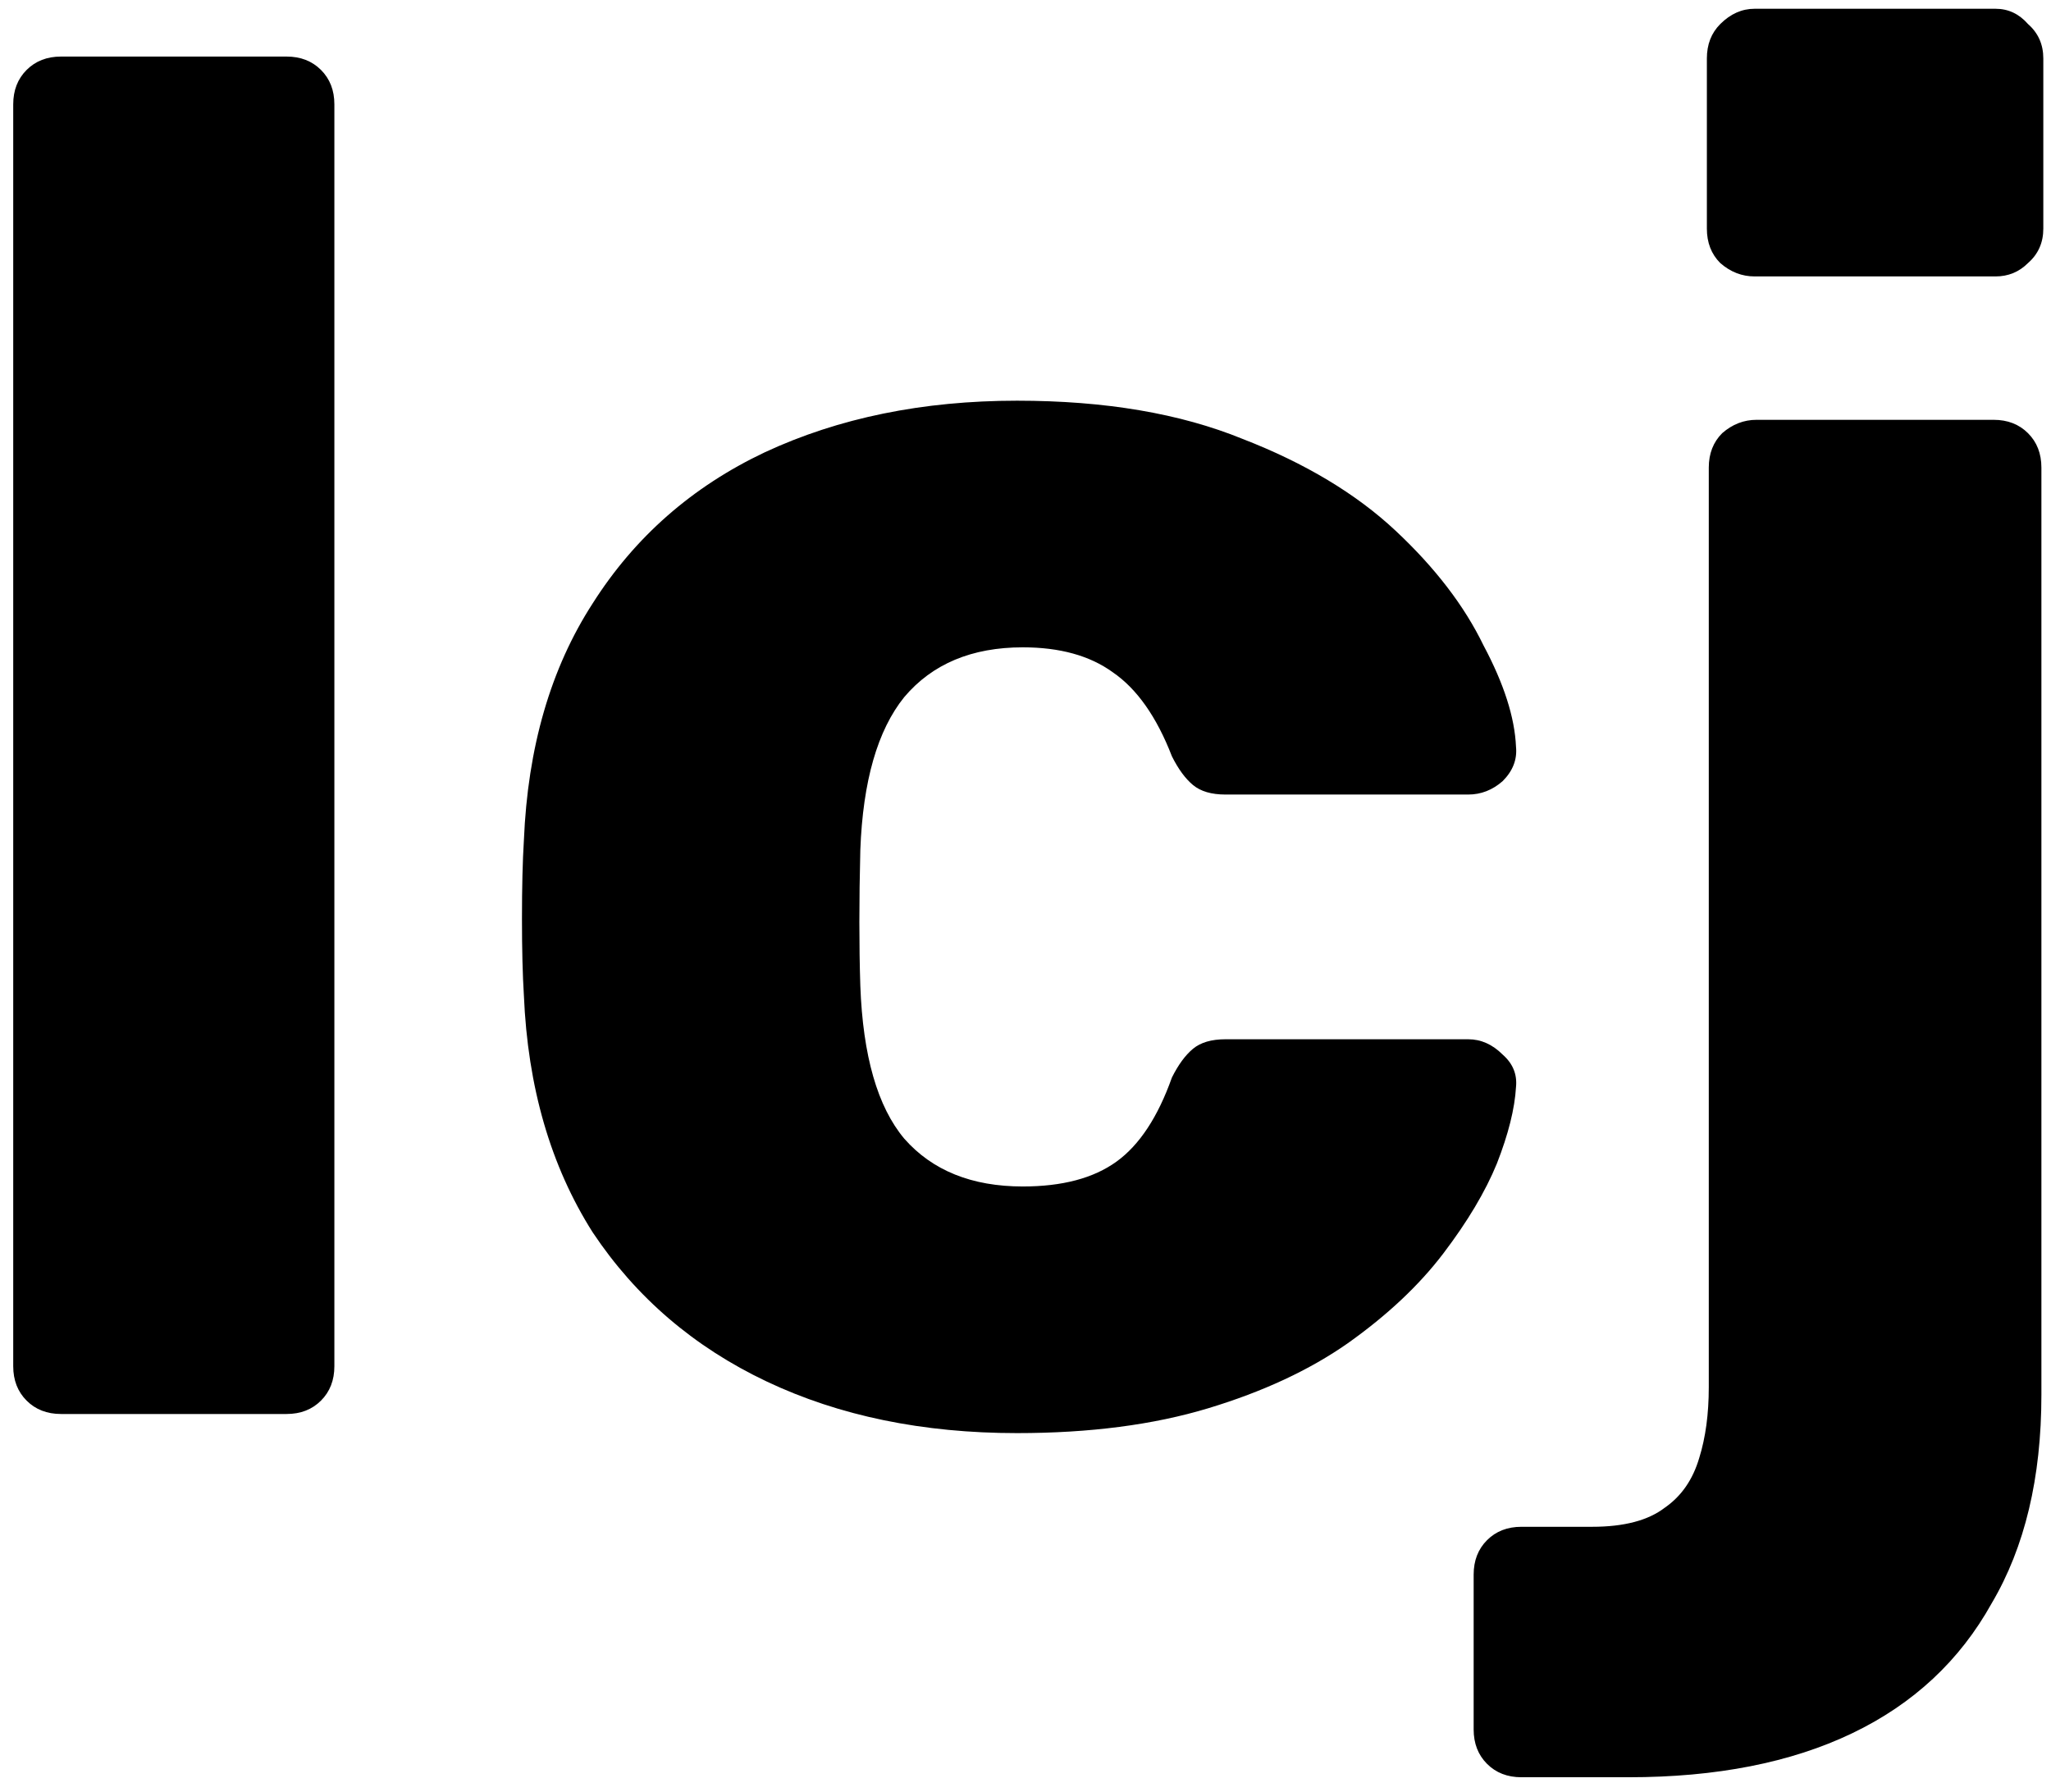 <svg width="103" height="90" viewBox="0 0 103 90" fill="none" xmlns="http://www.w3.org/2000/svg">
<path d="M3.064 71C2.36 71 1.784 70.776 1.336 70.328C0.888 69.88 0.664 69.304 0.664 68.6V5.24C0.664 4.536 0.888 3.96 1.336 3.512C1.784 3.064 2.36 2.84 3.064 2.84H14.392C15.096 2.84 15.672 3.064 16.12 3.512C16.568 3.96 16.792 4.536 16.792 5.24V68.6C16.792 69.304 16.568 69.88 16.12 70.328C15.672 70.776 15.096 71 14.392 71H3.064ZM51.077 71.96C46.341 71.96 42.149 71.096 38.501 69.368C34.853 67.64 31.941 65.144 29.765 61.88C27.653 58.552 26.501 54.584 26.309 49.976C26.245 48.952 26.213 47.672 26.213 46.136C26.213 44.536 26.245 43.224 26.309 42.2C26.501 37.528 27.653 33.56 29.765 30.296C31.877 26.968 34.757 24.44 38.405 22.712C42.117 20.984 46.341 20.12 51.077 20.12C55.493 20.12 59.269 20.76 62.405 22.04C65.541 23.256 68.101 24.792 70.085 26.648C72.069 28.504 73.541 30.424 74.501 32.408C75.525 34.328 76.069 36.024 76.133 37.496C76.197 38.136 75.973 38.712 75.461 39.224C74.949 39.672 74.373 39.896 73.733 39.896H61.541C60.837 39.896 60.293 39.736 59.909 39.416C59.525 39.096 59.173 38.616 58.853 37.976C58.085 35.992 57.093 34.584 55.877 33.752C54.725 32.92 53.221 32.504 51.365 32.504C48.805 32.504 46.821 33.336 45.413 35C44.069 36.664 43.333 39.224 43.205 42.68C43.141 45.24 43.141 47.512 43.205 49.496C43.333 53.016 44.069 55.576 45.413 57.176C46.821 58.776 48.805 59.576 51.365 59.576C53.349 59.576 54.917 59.16 56.069 58.328C57.221 57.496 58.149 56.088 58.853 54.104C59.173 53.464 59.525 52.984 59.909 52.664C60.293 52.344 60.837 52.184 61.541 52.184H73.733C74.373 52.184 74.949 52.44 75.461 52.952C75.973 53.4 76.197 53.944 76.133 54.584C76.069 55.672 75.749 56.952 75.173 58.424C74.597 59.832 73.701 61.336 72.485 62.936C71.269 64.536 69.669 66.04 67.685 67.448C65.765 68.792 63.429 69.88 60.677 70.712C57.925 71.544 54.725 71.96 51.077 71.96ZM76.406 89.24C75.702 89.24 75.126 89.016 74.678 88.568C74.23 88.12 74.006 87.544 74.006 86.84V79.064C74.006 78.36 74.23 77.784 74.678 77.336C75.126 76.888 75.702 76.664 76.406 76.664H79.958C81.558 76.664 82.774 76.344 83.606 75.704C84.438 75.128 85.014 74.296 85.334 73.208C85.654 72.184 85.814 71 85.814 69.656V23.48C85.814 22.776 86.038 22.2 86.486 21.752C86.998 21.304 87.574 21.08 88.214 21.08H100.118C100.822 21.08 101.398 21.304 101.846 21.752C102.294 22.2 102.518 22.776 102.518 23.48V70.04C102.518 74.2 101.686 77.688 100.022 80.504C98.422 83.384 96.086 85.56 93.014 87.032C89.942 88.504 86.198 89.24 81.782 89.24H76.406ZM88.118 13.88C87.478 13.88 86.902 13.656 86.39 13.208C85.942 12.76 85.718 12.184 85.718 11.48V2.936C85.718 2.232 85.942 1.656 86.39 1.208C86.902 0.696 87.478 0.44 88.118 0.44H100.214C100.854 0.44 101.398 0.696 101.846 1.208C102.358 1.656 102.614 2.232 102.614 2.936V11.48C102.614 12.184 102.358 12.76 101.846 13.208C101.398 13.656 100.854 13.88 100.214 13.88H88.118Z" fill="black"/>
</svg>

